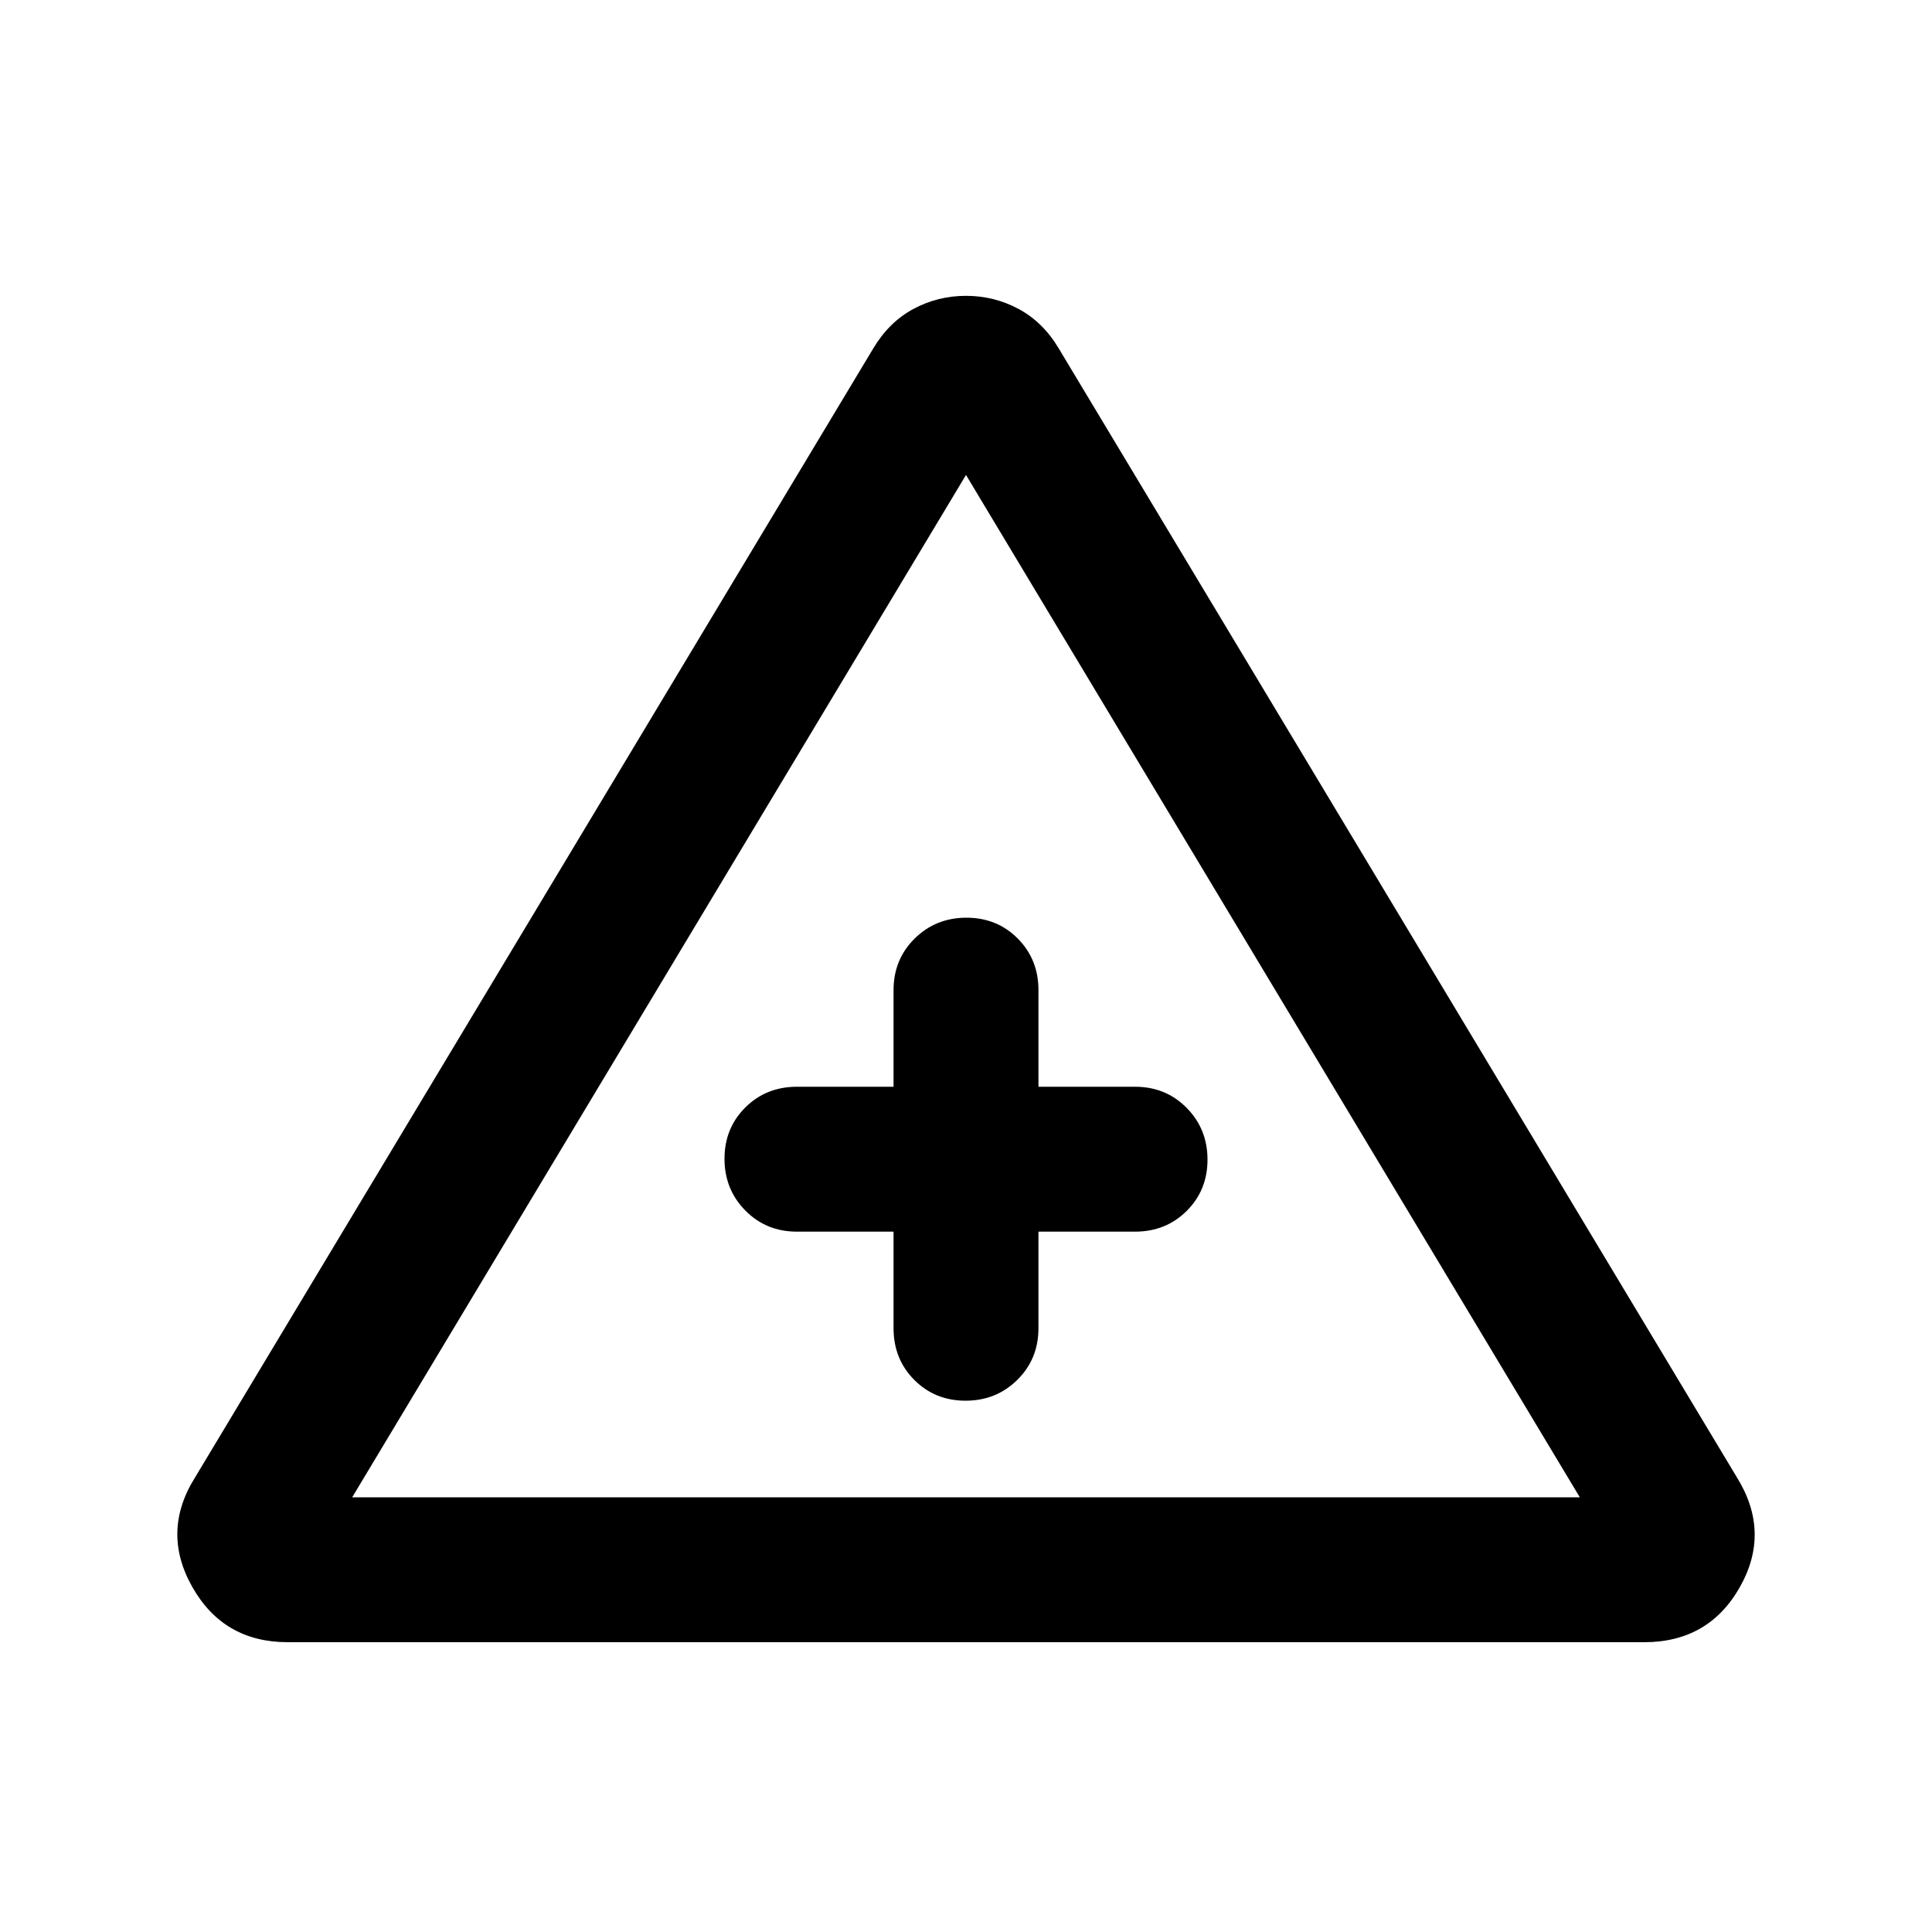 <svg xmlns="http://www.w3.org/2000/svg" height="20" viewBox="0 -960 960 960" width="20"><path d="M143-144q-31.957 0-47.478-27.5Q80-199 97-226l337-561q7.784-13 19.892-19.5T480-813q14 0 26.108 6.5T526-787l337 561q17 27.333 1.5 54.667Q849-144 817-144H143Zm32-72h610L480-724 175-216Zm269-132v48q0 15.3 10.289 25.65 10.29 10.35 25.5 10.35Q495-264 505.5-274.35 516-284.7 516-300v-48h48q15.3 0 25.65-10.289 10.35-10.29 10.35-25.5Q600-399 589.65-409.5 579.3-420 564-420h-48v-48q0-15.3-10.289-25.65-10.29-10.35-25.5-10.35Q465-504 454.5-493.65 444-483.3 444-468v48h-48q-15.3 0-25.65 10.289-10.35 10.29-10.35 25.5Q360-369 370.35-358.5 380.7-348 396-348h48Zm36-36Z"/></svg>
